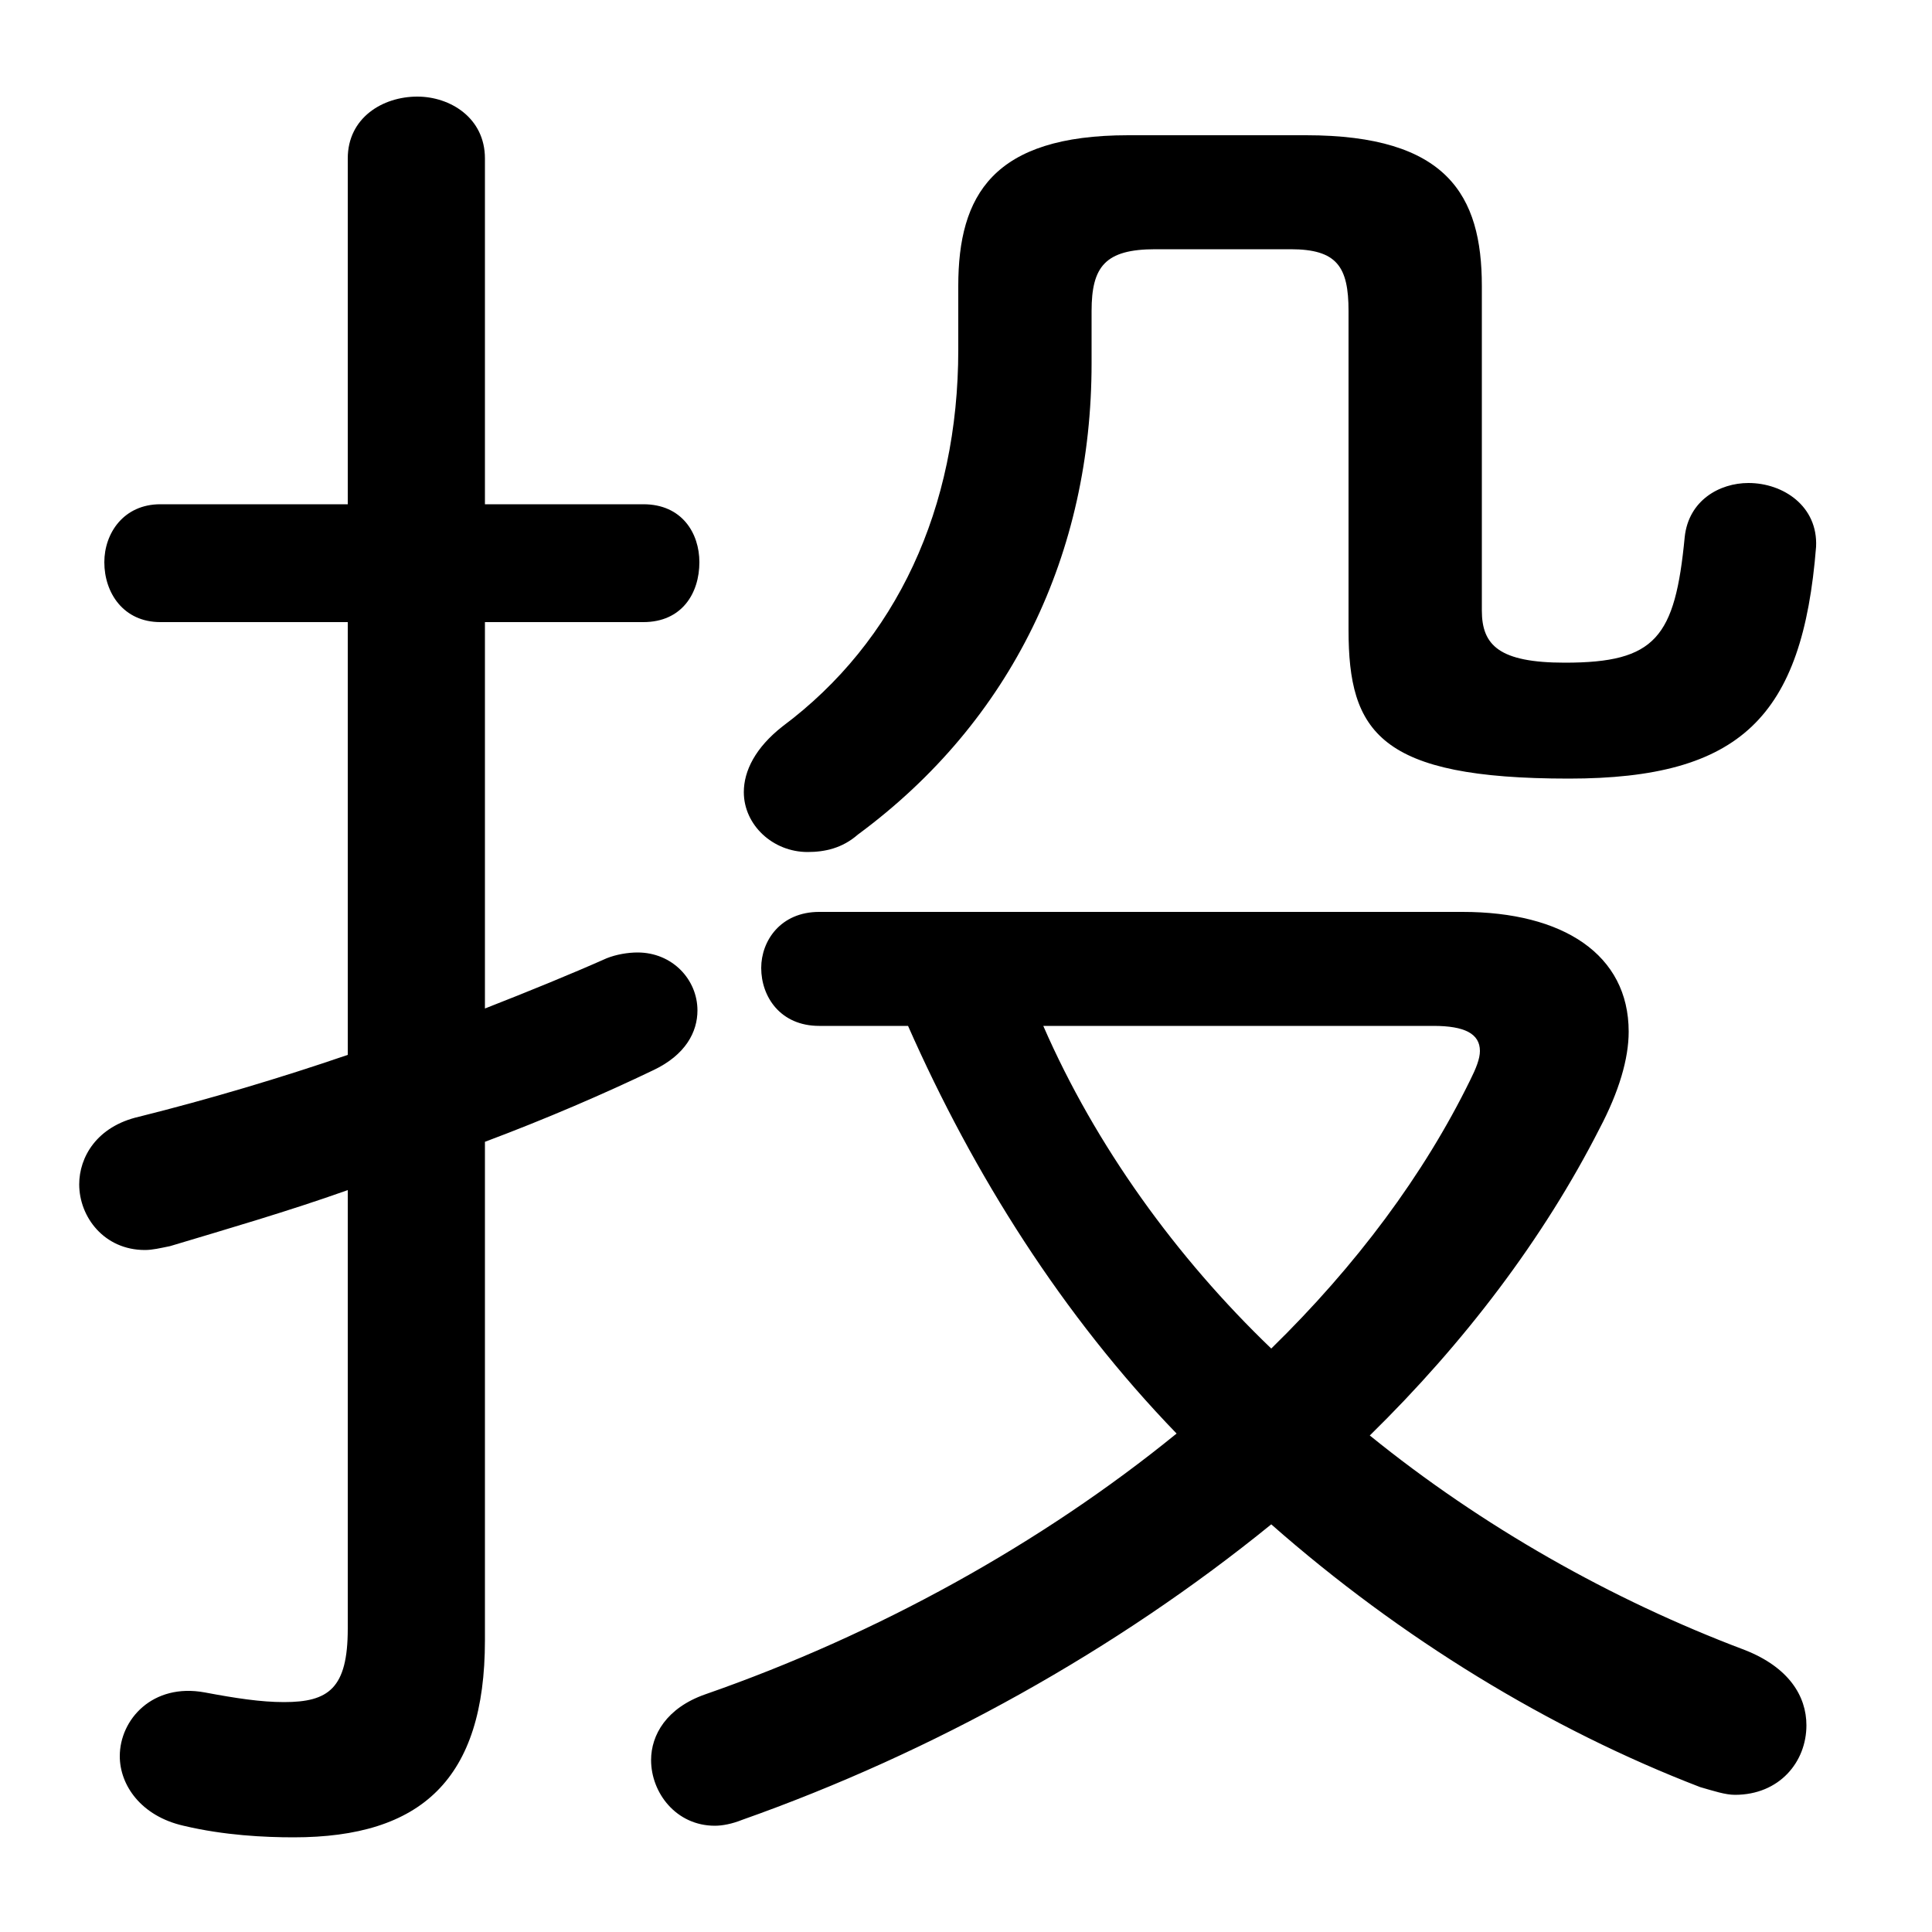 <svg xmlns="http://www.w3.org/2000/svg" viewBox="0 -44.0 50.0 50.0">
    <rect x="0" y="-44.0" width="50.0" height="50.0" fill="#808080" stroke="none"/>
    <g transform="scale(1, -1)">
        <!-- ボディの枠 -->
        <rect x="0" y="-6.0" width="50.0" height="50.0"
            stroke="white" fill="white"/>
        <!-- グリフ座標系の原点 -->
        <circle cx="0" cy="0" r="5" fill="white"/>
        <!-- グリフのアウトライン -->
        <g style="fill:black;stroke:#000000;stroke-width:0;stroke-linecap:round;stroke-linejoin:round;">
        <path d="M 23.5 17.45 C 25.2 13.6 27.5 9.95 30.45 6.9 C 26.95 4.05 22.7 1.7 18.25 0.15 C 17.25 -0.2 16.85 -0.9 16.85 -1.55 C 16.85 -2.4 17.5 -3.25 18.5 -3.25 C 18.7 -3.25 18.95 -3.2 19.2 -3.1 C 24.15 -1.35 28.9 1.3 32.9 4.55 C 36.25 1.6 40.1 -0.75 44.0 -2.25 C 44.35 -2.35 44.65 -2.45 44.9 -2.45 C 46.05 -2.45 46.75 -1.6 46.75 -0.65 C 46.75 0.1 46.3 0.85 45.15 1.3 C 41.7 2.6 38.35 4.5 35.45 6.85 C 37.9 9.25 39.95 11.95 41.4 14.8 C 41.9 15.75 42.15 16.6 42.15 17.3 C 42.15 19.3 40.45 20.4 37.85 20.4 L 21.2 20.4 C 20.2 20.4 19.7 19.65 19.7 18.95 C 19.7 18.2 20.2 17.45 21.2 17.45 Z M 37.1 17.45 C 37.9 17.45 38.3 17.25 38.3 16.8 C 38.3 16.6 38.2 16.35 38.05 16.05 C 36.85 13.6 35.1 11.25 32.9 9.1 C 30.45 11.45 28.35 14.35 27.0 17.45 Z M 12.55 14.45 C 14.15 15.05 15.65 15.7 16.9 16.3 C 17.75 16.7 18.05 17.3 18.05 17.85 C 18.05 18.65 17.4 19.35 16.5 19.35 C 16.25 19.35 15.95 19.3 15.7 19.2 C 14.8 18.8 13.7 18.35 12.55 17.9 L 12.55 27.9 L 16.65 27.9 C 17.65 27.9 18.1 28.65 18.1 29.45 C 18.1 30.2 17.65 30.95 16.65 30.95 L 12.55 30.95 L 12.55 39.9 C 12.55 40.95 11.65 41.5 10.8 41.5 C 9.9 41.5 9.0 40.95 9.0 39.9 L 9.0 30.95 L 4.15 30.95 C 3.2 30.95 2.7 30.2 2.7 29.45 C 2.7 28.65 3.2 27.9 4.15 27.9 L 9.0 27.9 L 9.0 16.7 C 7.25 16.1 5.4 15.55 3.6 15.1 C 2.5 14.85 2.05 14.05 2.05 13.35 C 2.05 12.5 2.7 11.65 3.75 11.65 C 3.95 11.65 4.15 11.7 4.4 11.75 C 5.9 12.2 7.45 12.65 9.0 13.2 L 9.0 1.85 C 9.0 0.3 8.5 -0.05 7.35 -0.05 C 6.75 -0.05 6.1 0.05 5.3 0.2 C 3.95 0.45 3.1 -0.5 3.1 -1.45 C 3.1 -2.2 3.65 -3.0 4.75 -3.25 C 5.8 -3.5 6.85 -3.55 7.6 -3.55 C 10.9 -3.55 12.55 -2.05 12.55 1.55 Z M 29.2 40.5 C 25.7 40.5 24.8 38.95 24.8 36.6 L 24.8 34.95 C 24.8 30.85 23.2 27.4 20.25 25.2 C 19.55 24.65 19.25 24.05 19.25 23.5 C 19.25 22.65 20.0 21.95 20.9 21.95 C 21.35 21.95 21.8 22.05 22.2 22.4 C 26.2 25.35 28.25 29.7 28.25 34.6 L 28.25 35.95 C 28.25 37.1 28.6 37.55 29.9 37.55 L 33.4 37.55 C 34.6 37.55 34.9 37.1 34.9 35.95 L 34.9 27.7 C 34.9 25.05 35.7 23.85 40.6 23.85 C 45.05 23.85 46.65 25.45 47.0 29.85 C 47.05 30.9 46.15 31.5 45.25 31.5 C 44.5 31.5 43.7 31.05 43.6 30.1 C 43.35 27.5 42.85 26.85 40.5 26.85 C 38.8 26.85 38.35 27.3 38.35 28.2 L 38.35 36.6 C 38.35 38.95 37.45 40.5 33.8 40.5 Z"/>
    </g>
    </g>
</svg>
